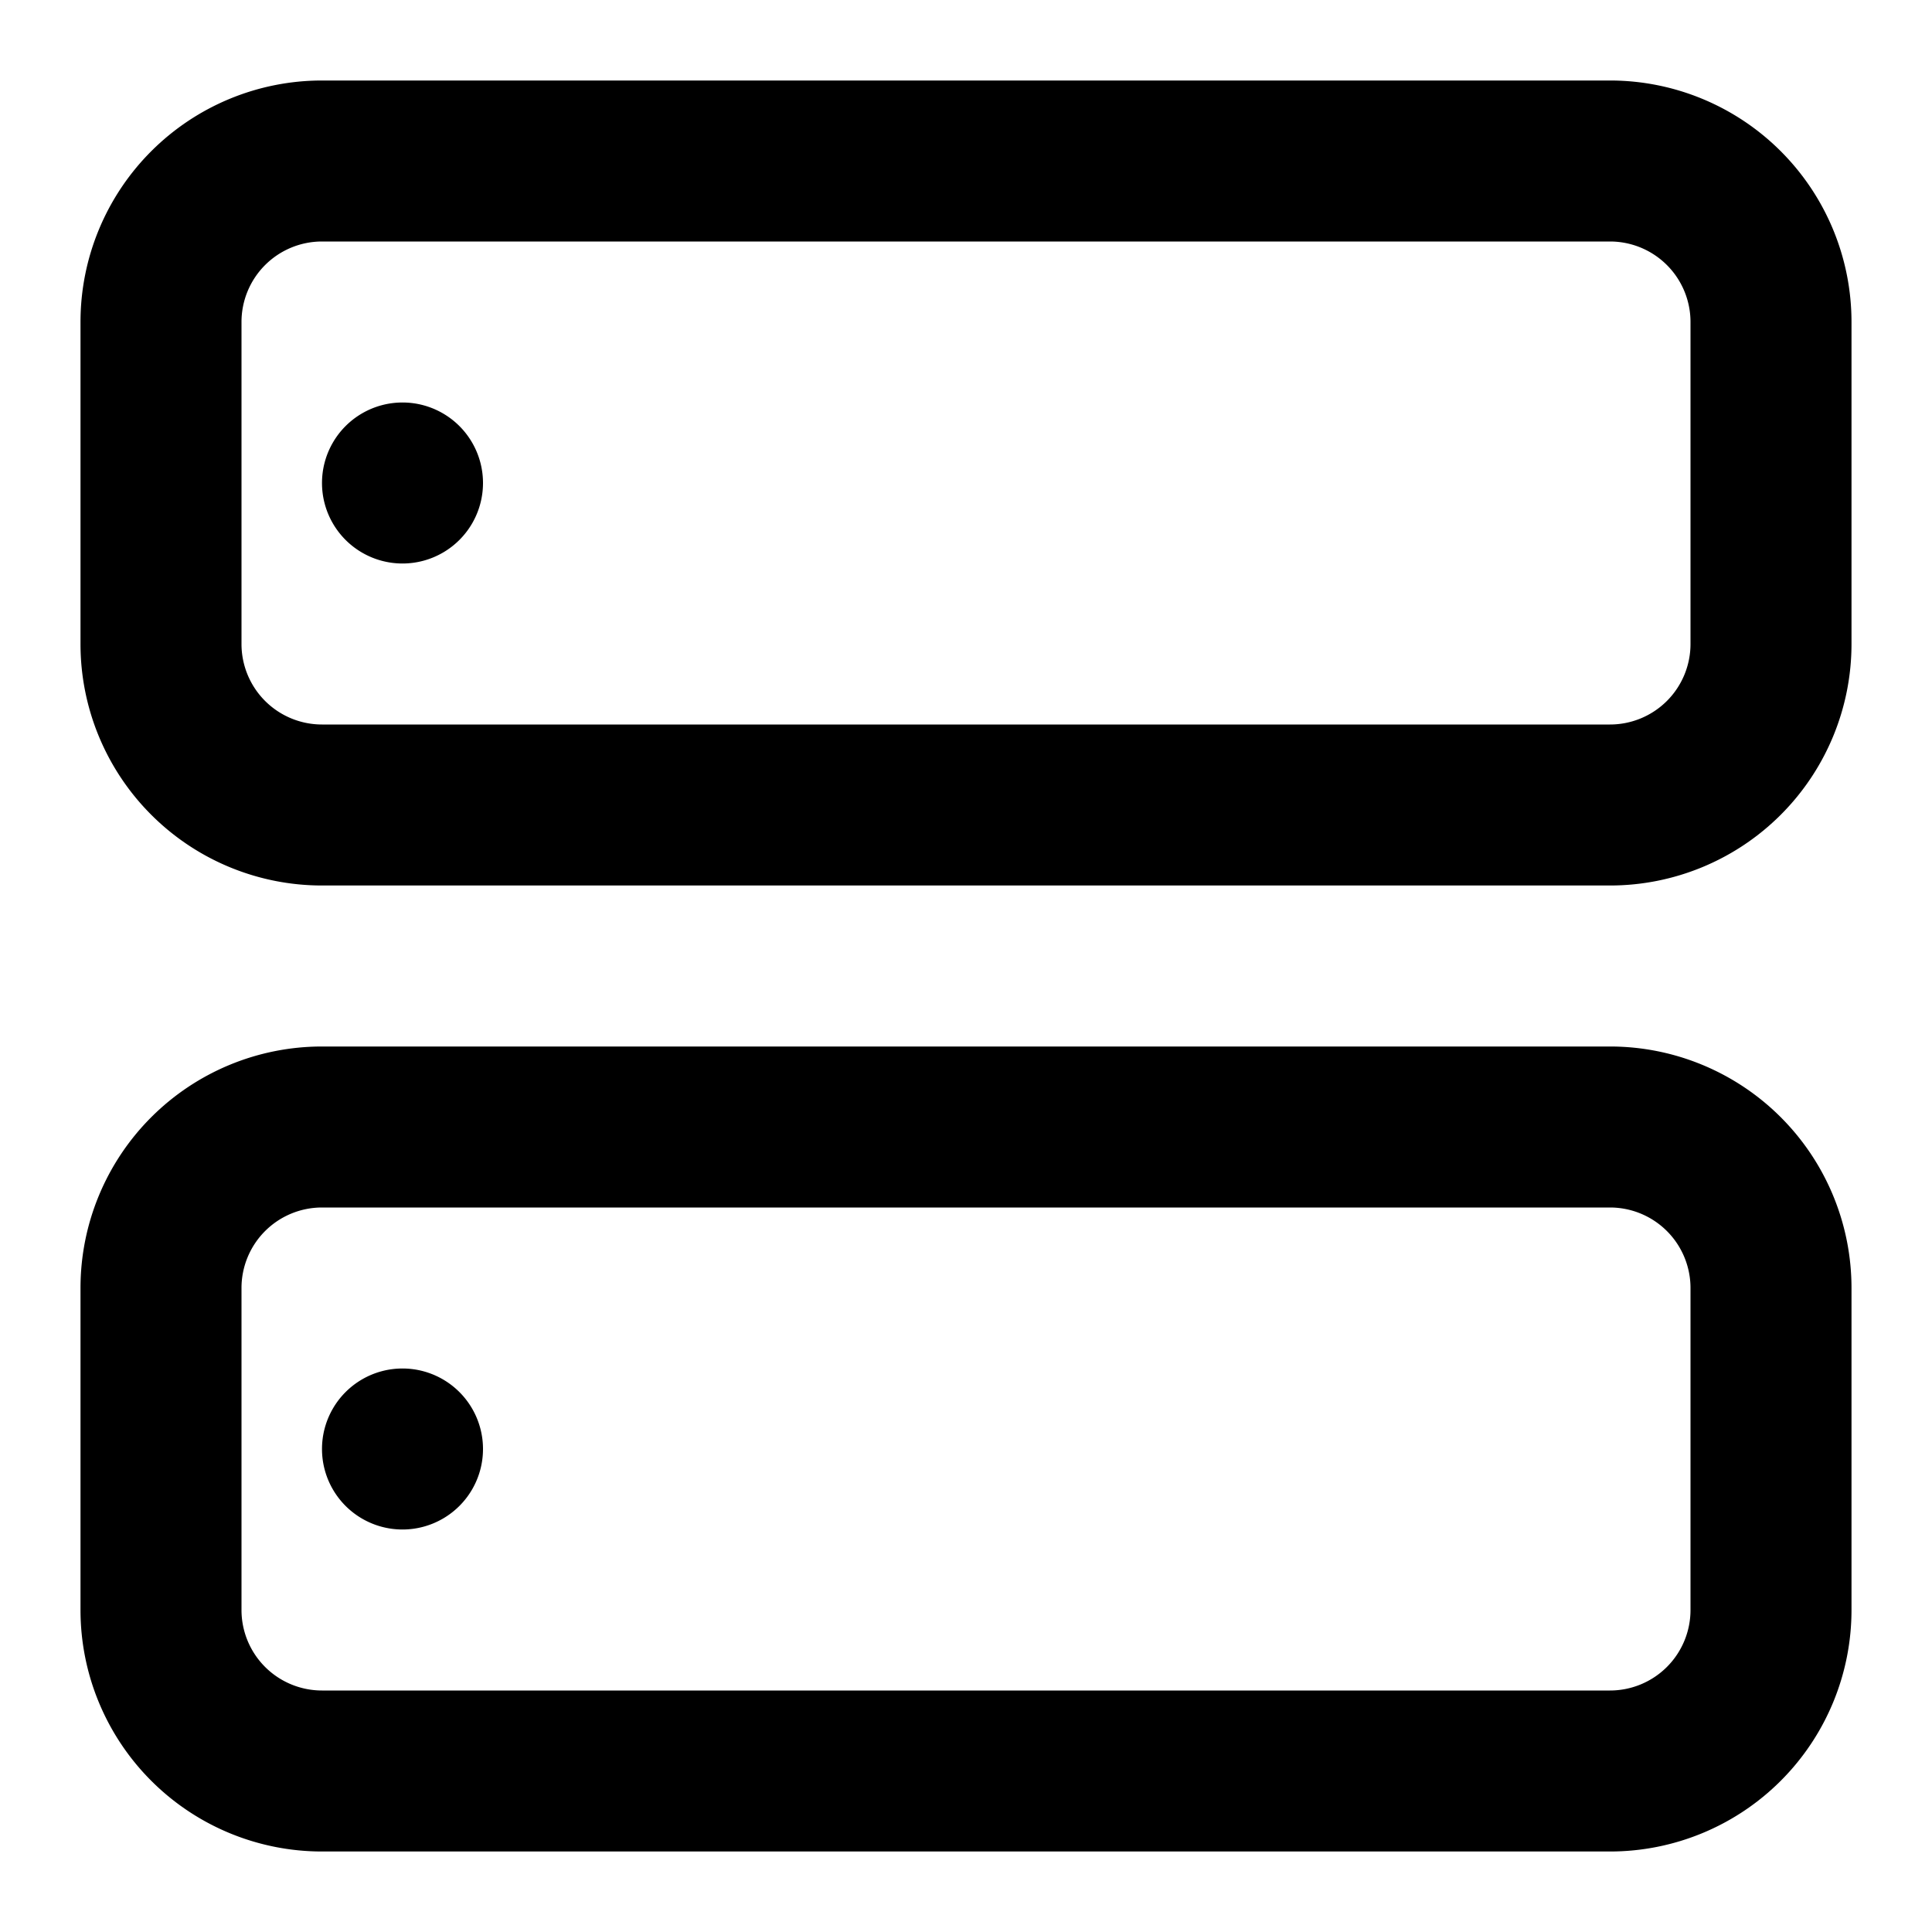 <svg viewBox="0 0 24 24" xmlns="http://www.w3.org/2000/svg"><path d="M4 1h16a3 3 0 0 1 3 3v4a3 3 0 0 1-3 3H4a3 3 0 0 1-3-3V4a3 3 0 0 1 3-3zm0 2a1 1 0 0 0-1 1v4a1 1 0 0 0 1 1h16a1 1 0 0 0 1-1V4a1 1 0 0 0-1-1H4zm0 10h16a3 3 0 0 1 3 3v4a3 3 0 0 1-3 3H4a3 3 0 0 1-3-3v-4a3 3 0 0 1 3-3zm0 2a1 1 0 0 0-1 1v4a1 1 0 0 0 1 1h16a1 1 0 0 0 1-1v-4a1 1 0 0 0-1-1H4zm1-8a1 1 0 1 1 0-2 1 1 0 0 1 0 2zm0 12a1 1 0 1 1 0-2 1 1 0 0 1 0 2z"/></svg>